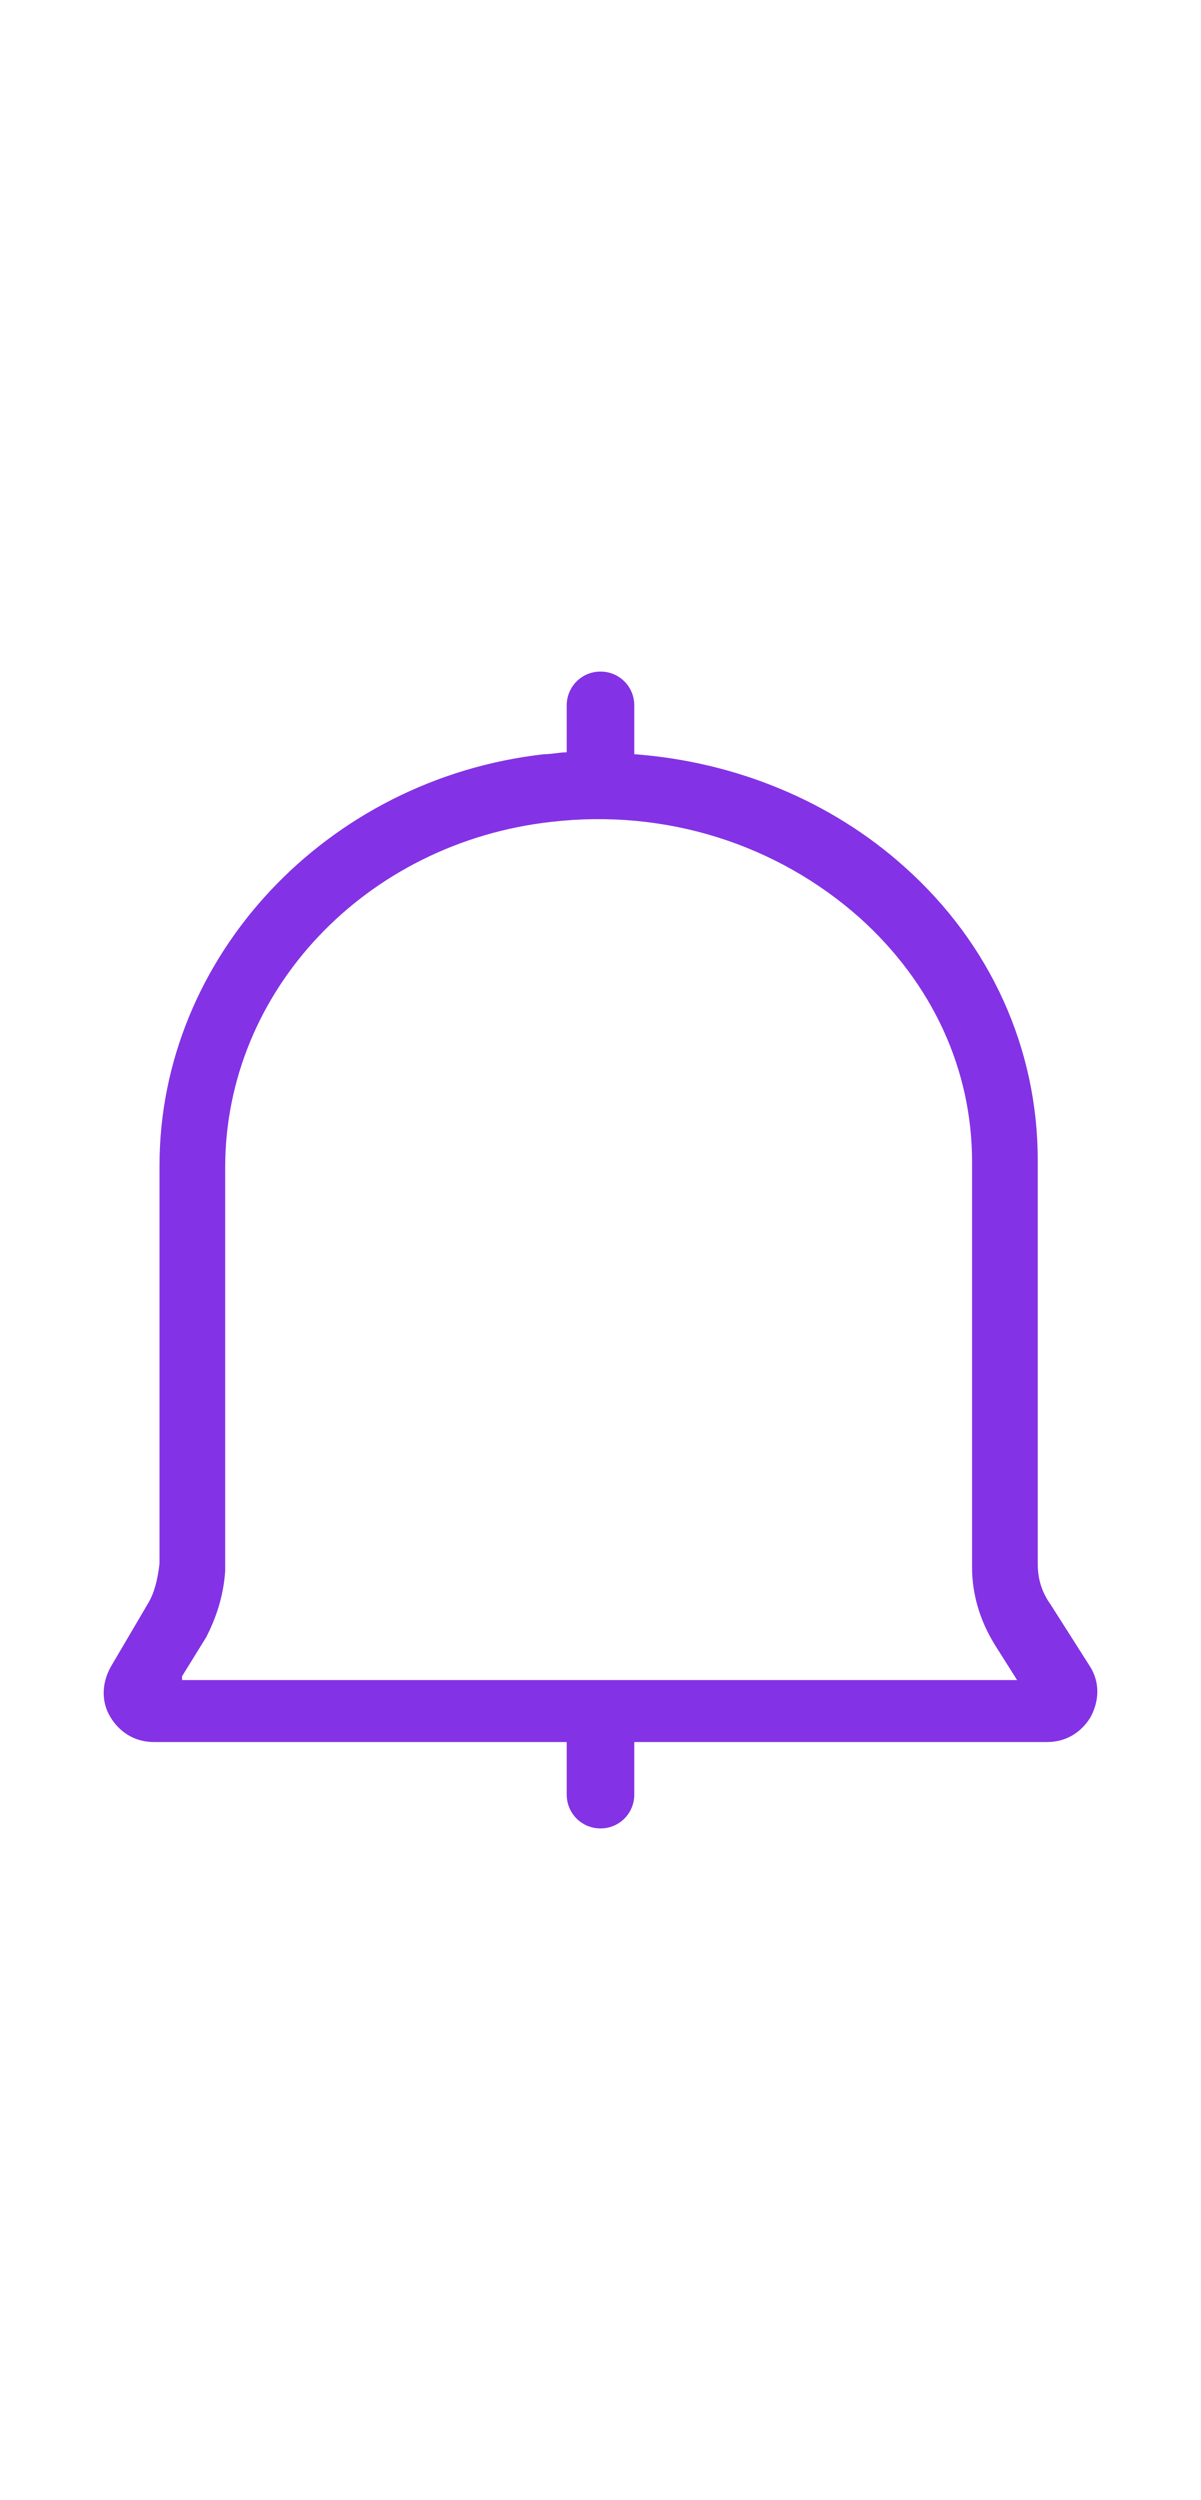 <?xml version="1.0" encoding="utf-8"?>
<!-- Generator: Adobe Illustrator 22.0.1, SVG Export Plug-In . SVG Version: 6.00 Build 0)  -->
<svg fill="#8432e5" width="25" height="52" version="1.1" id="lni_lni-alarm" xmlns="http://www.w3.org/2000/svg" xmlns:xlink="http://www.w3.org/1999/xlink" x="0px"
	 y="0px" viewBox="0 0 64 64" style="enable-background:new  0 64 64;" xml:space="preserve" >
<path d="M58.1,54.2L56,50.9c-0.5-0.7-0.7-1.4-0.7-2.2V27.2c0-5.9-2.5-11.5-7.1-15.6c-3.9-3.5-9-5.6-14.4-6V3c0-1-0.8-1.8-1.8-1.8
	c-1,0-1.8,0.8-1.8,1.8v2.5c-0.4,0-0.8,0.1-1.2,0.1C17.4,6.9,8.5,16.4,8.5,27.5v21.2c-0.1,0.9-0.3,1.6-0.6,2.1l-2,3.4
	c-0.5,0.9-0.5,1.9,0,2.7c0.5,0.8,1.3,1.3,2.3,1.3h22V61c0,1,0.8,1.8,1.8,1.8c1,0,1.8-0.8,1.8-1.8v-2.8h22c1,0,1.8-0.5,2.3-1.3
	C58.6,56,58.6,55,58.1,54.2z M9.7,54.7l1.3-2.1c0.5-1,0.9-2.1,1-3.5l0-21.5c0-9.4,7.5-17.3,17.4-18.4c6.1-0.7,12,1.2,16.4,5.1
	c3.9,3.5,6,8.1,6,13v21.6c0,1.4,0.4,2.8,1.2,4.1l1.2,1.9H9.7z"/>
</svg>
